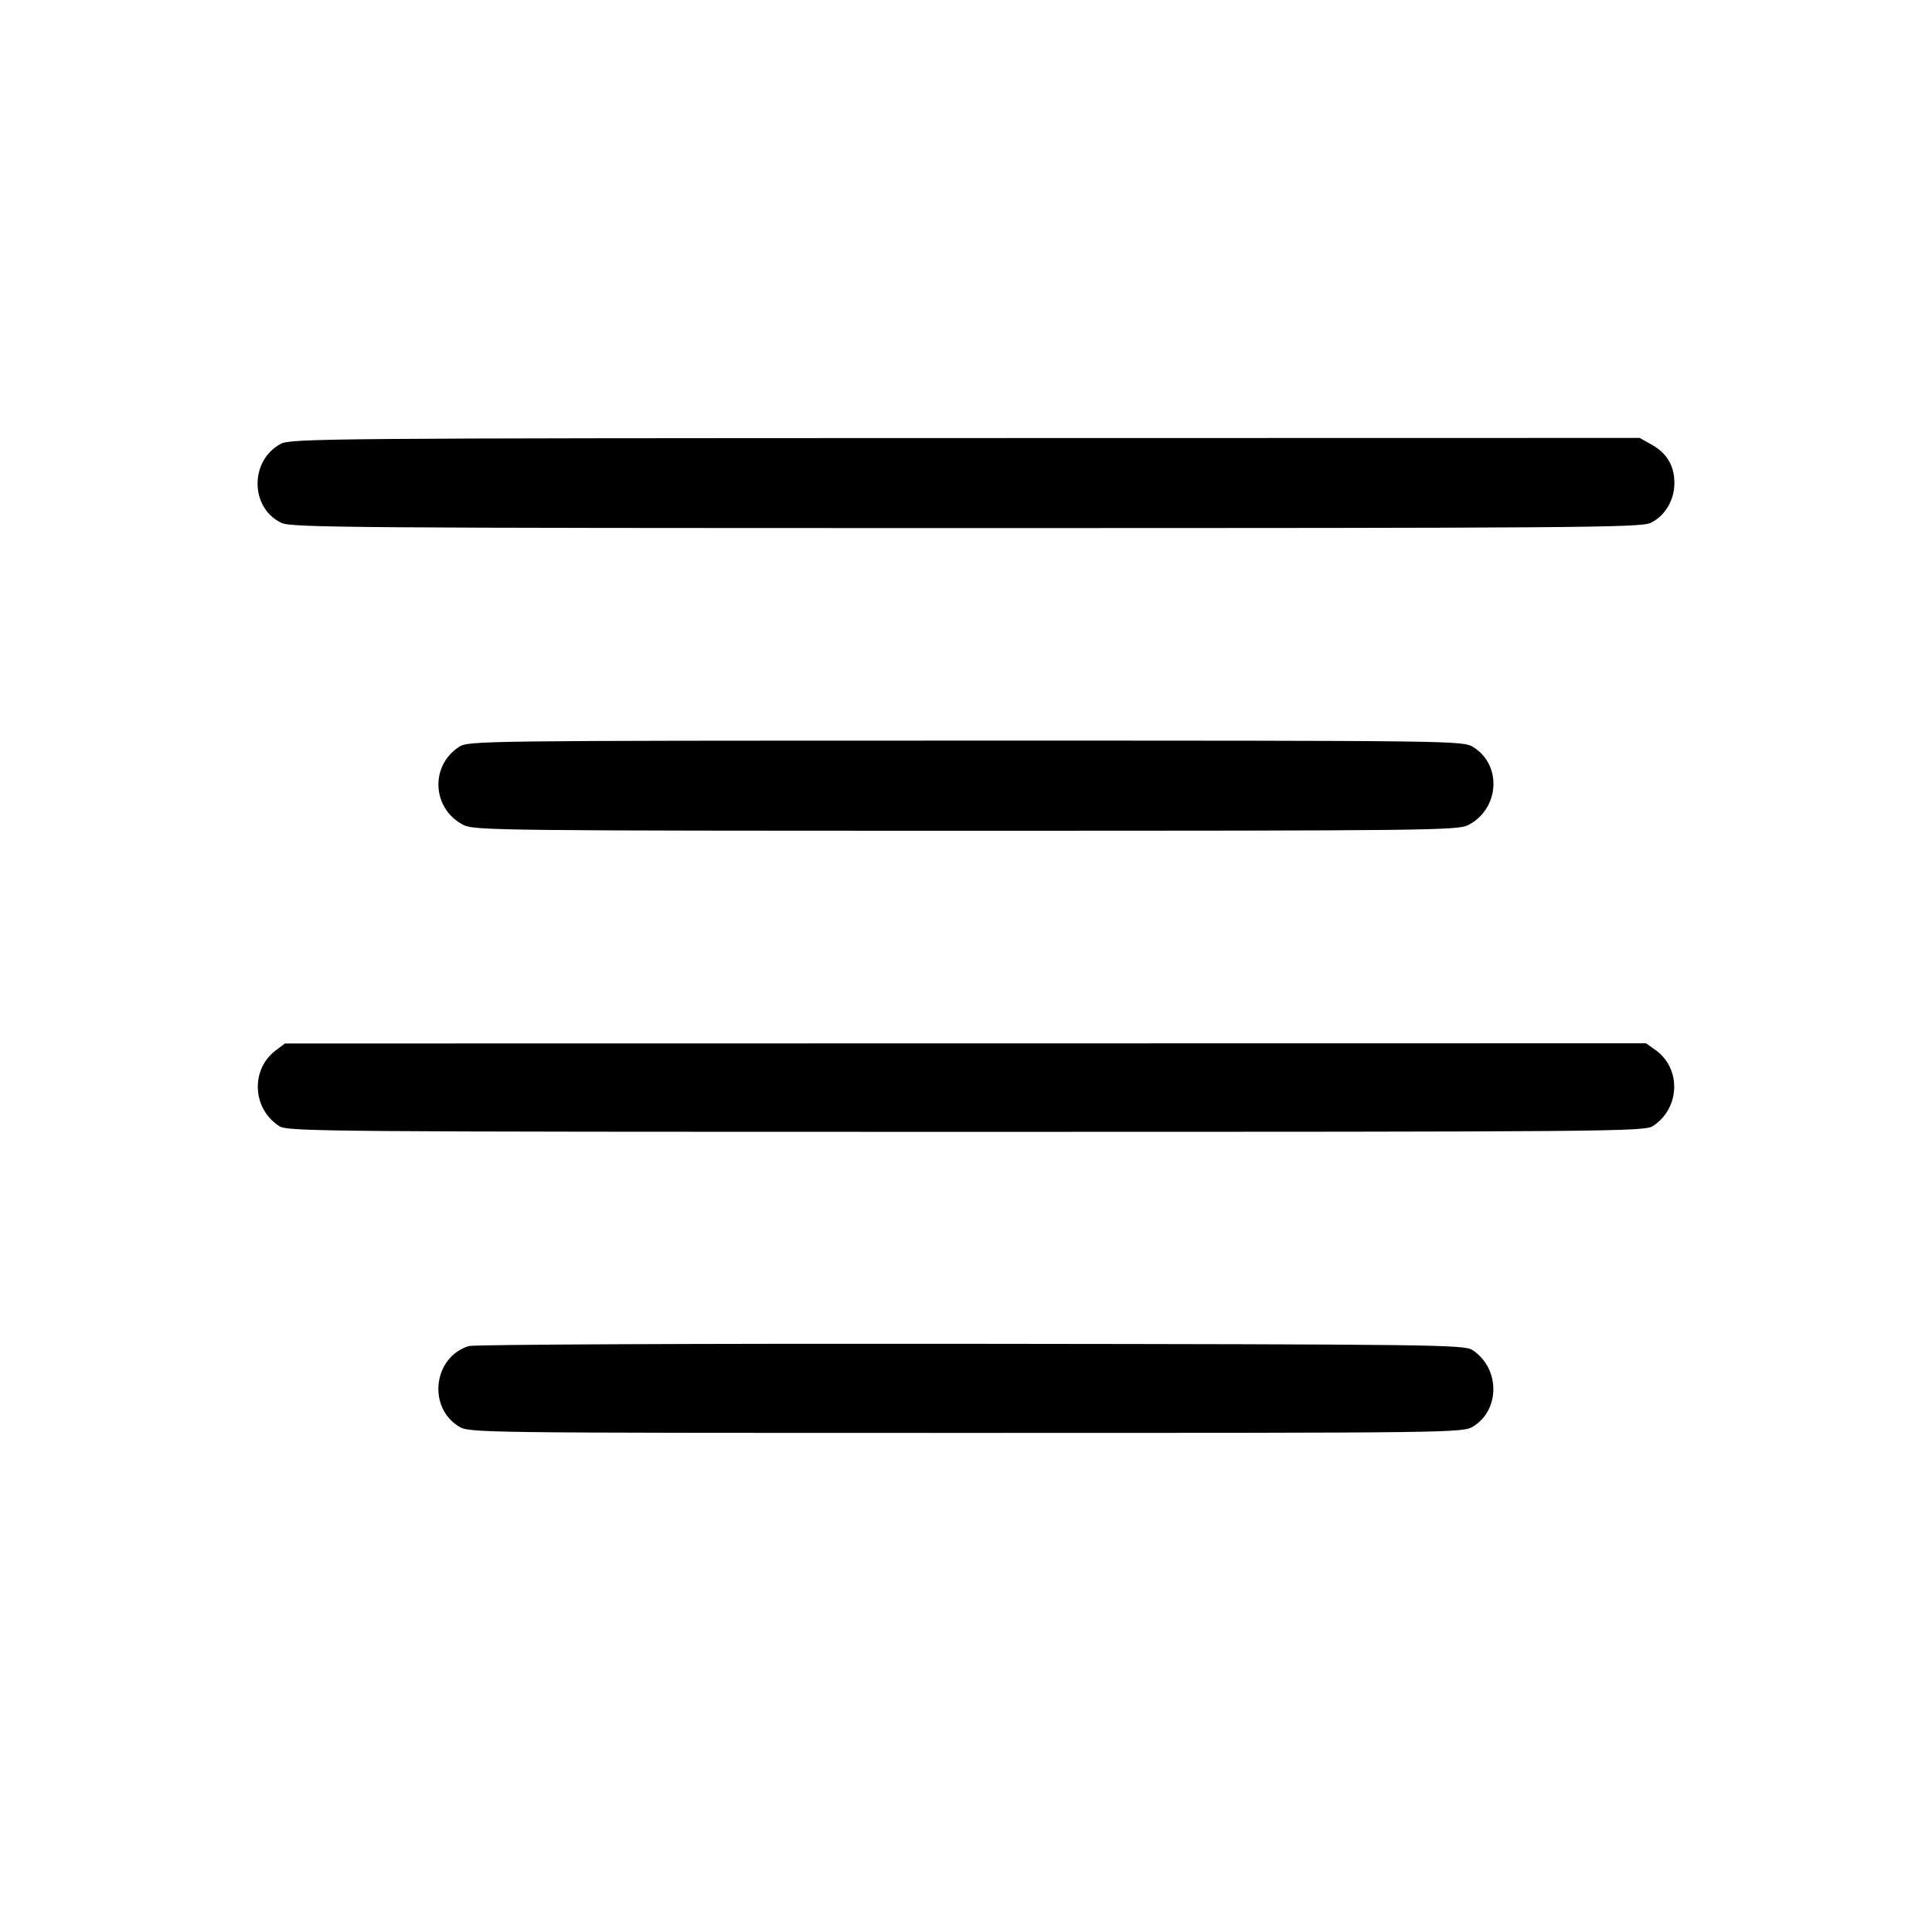 <svg fill="currentColor" viewBox="0 0 256 256" xmlns="http://www.w3.org/2000/svg"><path d="M37.205 58.813 C 33.061 61.023,33.117 67.304,37.298 69.288 C 38.610 69.911,46.915 69.973,128.000 69.973 C 209.085 69.973,217.390 69.911,218.702 69.288 C 220.607 68.384,221.867 66.285,221.867 64.015 C 221.867 61.726,220.881 60.056,218.860 58.920 L 217.270 58.027 127.942 58.045 C 43.521 58.061,38.536 58.104,37.205 58.813 M60.800 98.981 C 56.919 101.536,57.276 107.236,61.449 109.333 C 62.843 110.033,66.904 110.079,128.000 110.079 C 189.104 110.079,193.156 110.033,194.530 109.333 C 198.687 107.213,199.071 101.379,195.211 98.993 C 193.831 98.141,193.249 98.133,127.950 98.136 C 63.085 98.139,62.060 98.152,60.800 98.981 M36.575 139.151 C 33.192 141.675,33.398 146.860,36.974 149.203 C 38.097 149.939,42.116 149.973,128.000 149.973 C 213.884 149.973,217.903 149.939,219.026 149.203 C 222.635 146.838,222.807 141.585,219.354 139.127 L 218.108 138.240 127.934 138.254 L 37.760 138.267 36.575 139.151 M62.141 178.356 C 57.449 179.773,56.605 186.421,60.789 189.007 C 62.169 189.859,62.754 189.867,128.000 189.867 C 193.246 189.867,193.831 189.859,195.211 189.007 C 198.812 186.781,198.755 181.277,195.106 178.886 C 194.023 178.176,190.255 178.129,128.659 178.061 C 92.744 178.021,62.811 178.153,62.141 178.356 " stroke="none" fill-rule="evenodd"></path></svg>
